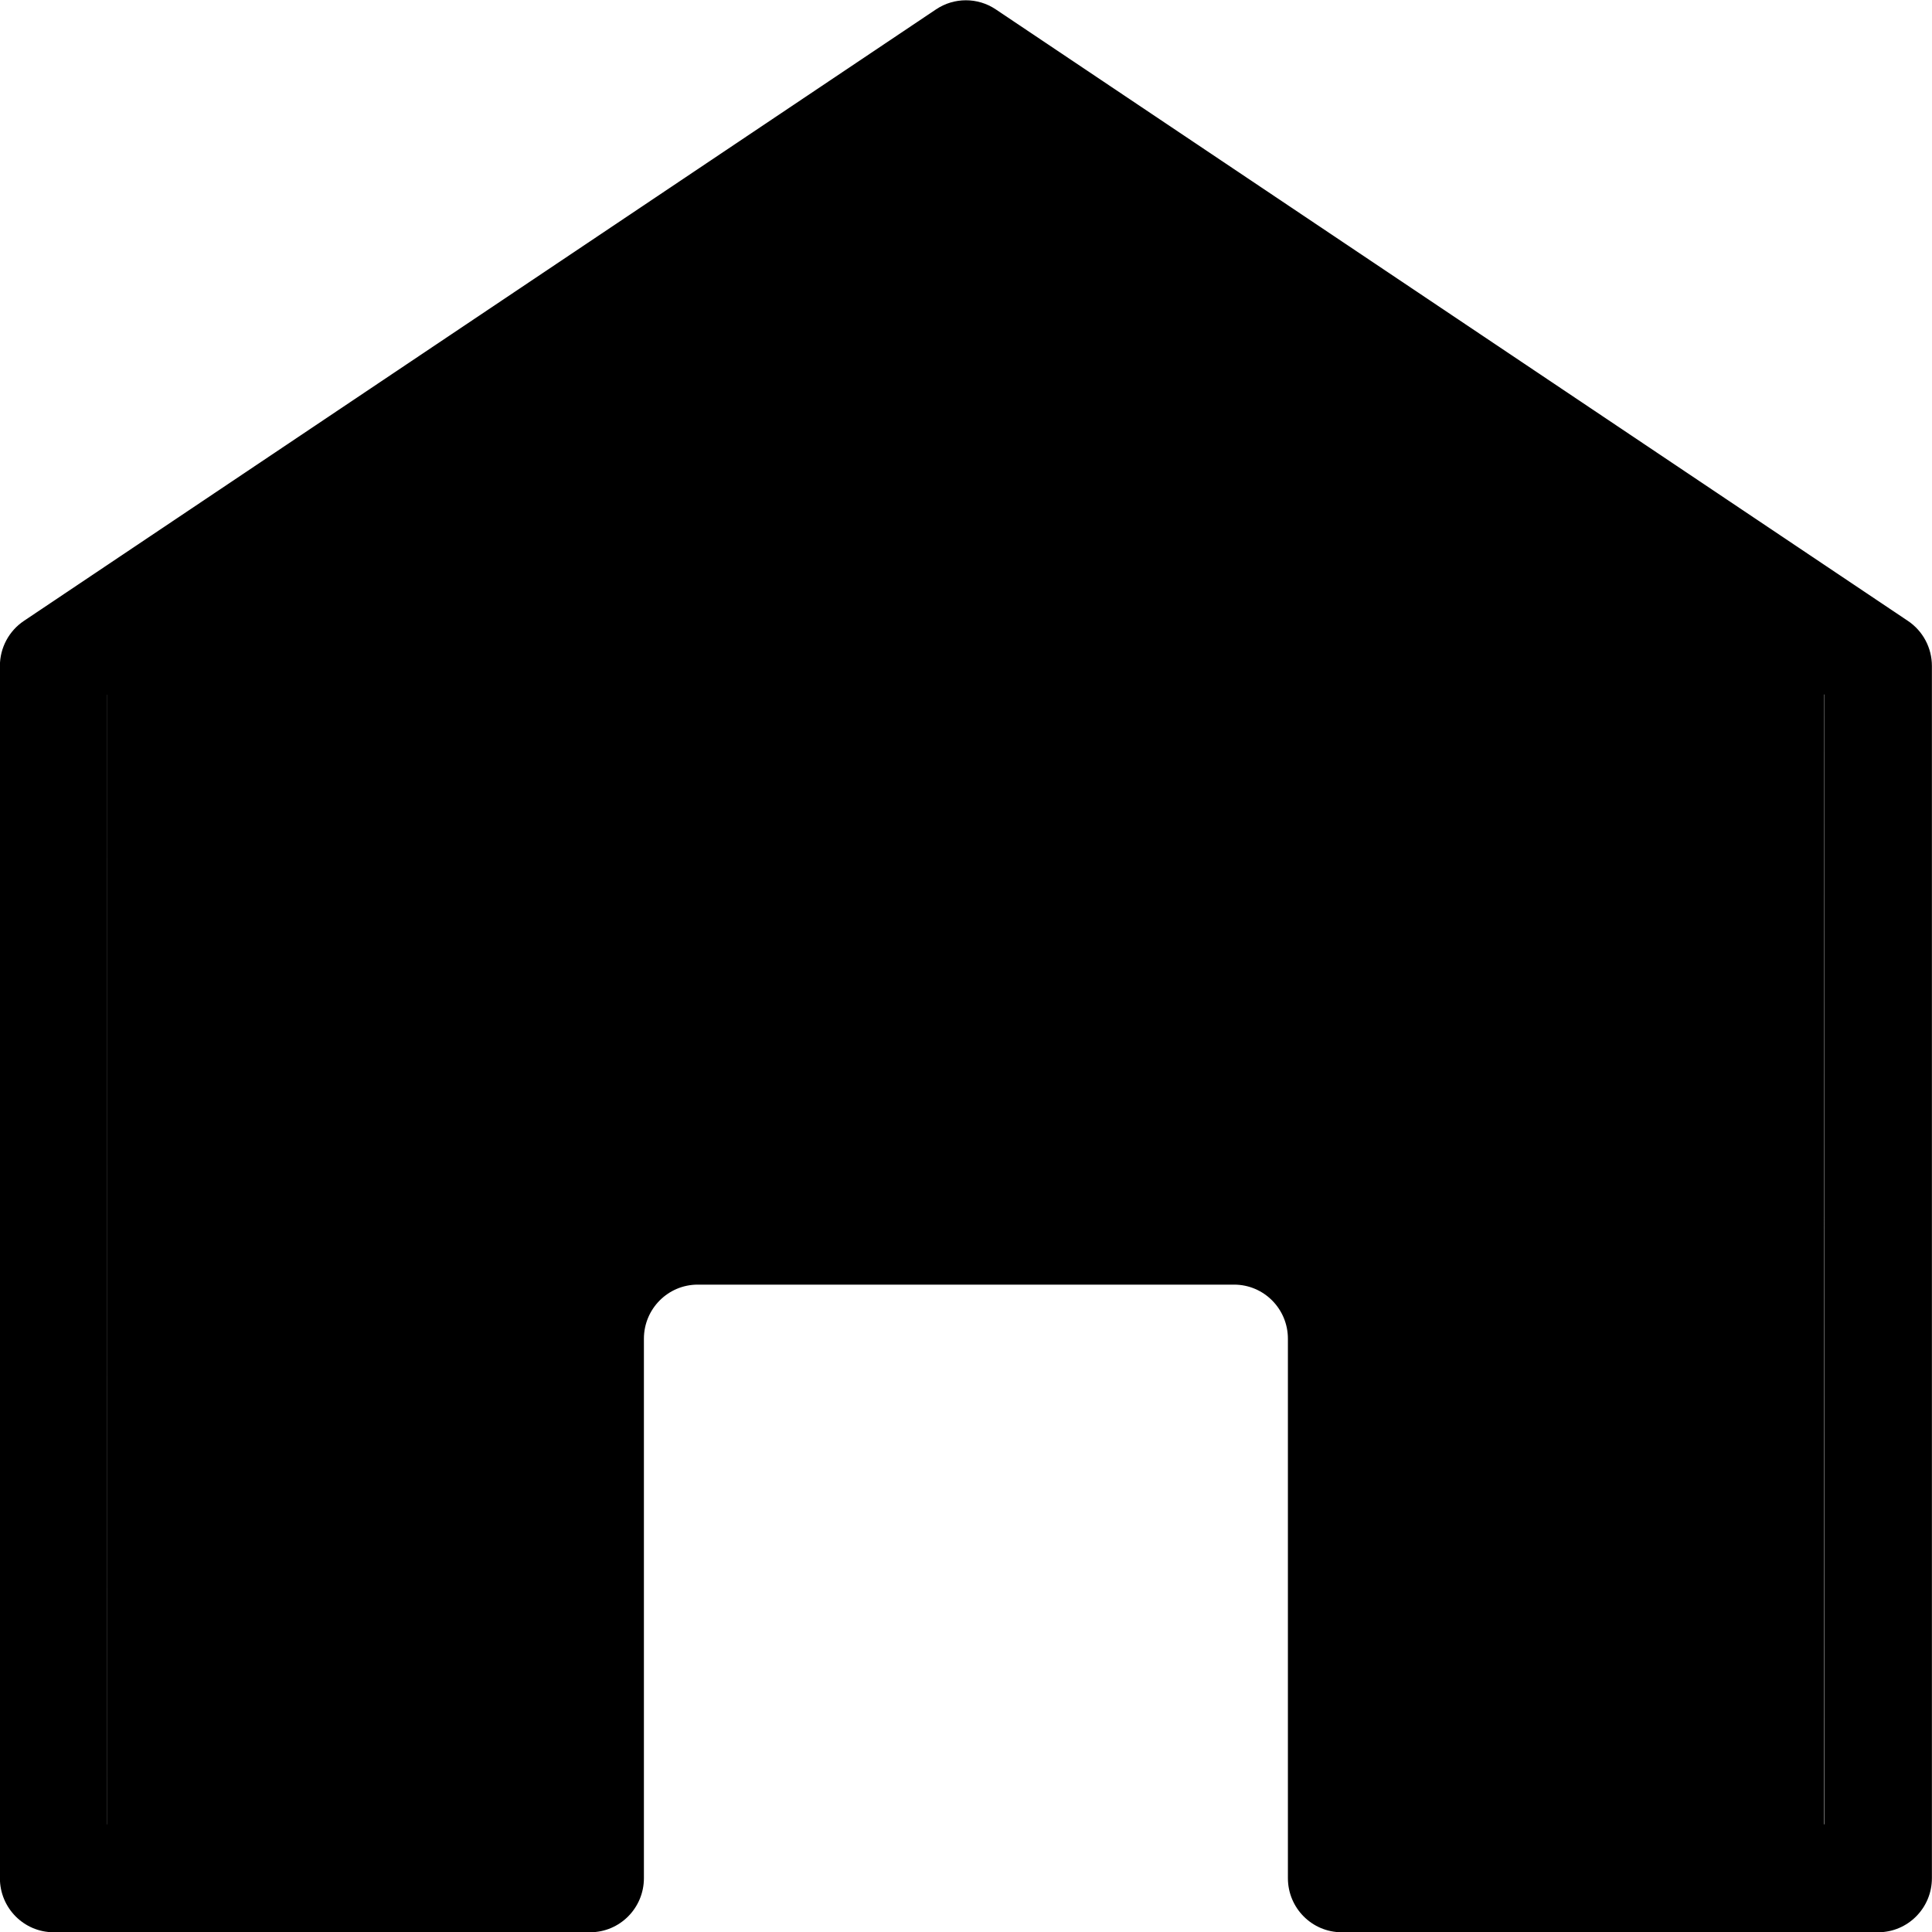 <?xml version="1.0" encoding="utf-8"?>
<!-- Generator: Adobe Illustrator 24.1.2, SVG Export Plug-In . SVG Version: 6.00 Build 0)  -->
<svg version="1.1" xmlns="http://www.w3.org/2000/svg" xmlns:xlink="http://www.w3.org/1999/xlink" x="0px" y="0px"
	 viewBox="0 0 1920 1920" style="enable-background:new 0 0 1920 1920;" xml:space="preserve">
<style type="text/css">
	.st0{fill:#F4F3F8;}
	.st1{stroke:#000000;stroke-miterlimit:10;}
	.st2{fill:#FFFFFF;stroke:#000000;stroke-miterlimit:10;}
	.st3{fill:#FFFFFF;}
</style>
<g id="Слой_1">
</g>
<g id="Слой_2">
</g>
<g id="Слой_3">
</g>
<g id="Слой_4">
</g>
<g id="Слой_5">
</g>
<g id="Слой_6">
	<path d="M959.9,118.34l853.33,572.11v371.67v214.54V1813h-426.67v-482.57c0-88.8-71.84-161.04-160.14-161.04H693.37
		c-88.3,0-160.13,72.25-160.13,161.04V1813H106.57v-536.35v-214.54V690.44L959.9,118.34z M959.9,0.27
		c-10.34,0-20.68,3.01-29.66,9.03L23.71,617.07C8.84,627.05-0.1,643.83-0.1,661.81v400.3v214.54v589.85
		c0,29.69,23.94,53.76,53.47,53.76h533.07c29.53,0,53.47-24.07,53.47-53.76v-536.08c0-29.7,23.94-53.77,53.47-53.77h533.06
		c29.54,0,53.47,24.07,53.47,53.77v536.08c0,29.69,23.94,53.76,53.47,53.76h533.07c29.53,0,53.46-24.07,53.46-53.76v-589.85v-214.54
		v-400.3c0-17.98-8.94-34.77-23.81-44.74L989.56,9.3C980.58,3.28,970.24,0.27,959.9,0.27z"/>
</g>
<g id="Слой_7">
	<path d="M1311.21,1813.4l-0.15-521.9c0-57.67-45.1-104.57-100.55-104.57H708.82c-55.44,0-100.54,46.9-100.54,104.57v521.75
		l-501.84,0.16l-0.15-1172.75L959.62,49L1813,640.55l-0.1,1172.85H1311.21z"/>
</g>
<g id="Слой_8">
</g>
<g id="Слой_9">
</g>
<g id="Слой_10">
</g>
<g id="Слой_11">
</g>
<g id="Слой_12">
</g>
<g id="Слой_13">
</g>
<g id="Слой_14">
</g>
</svg>
